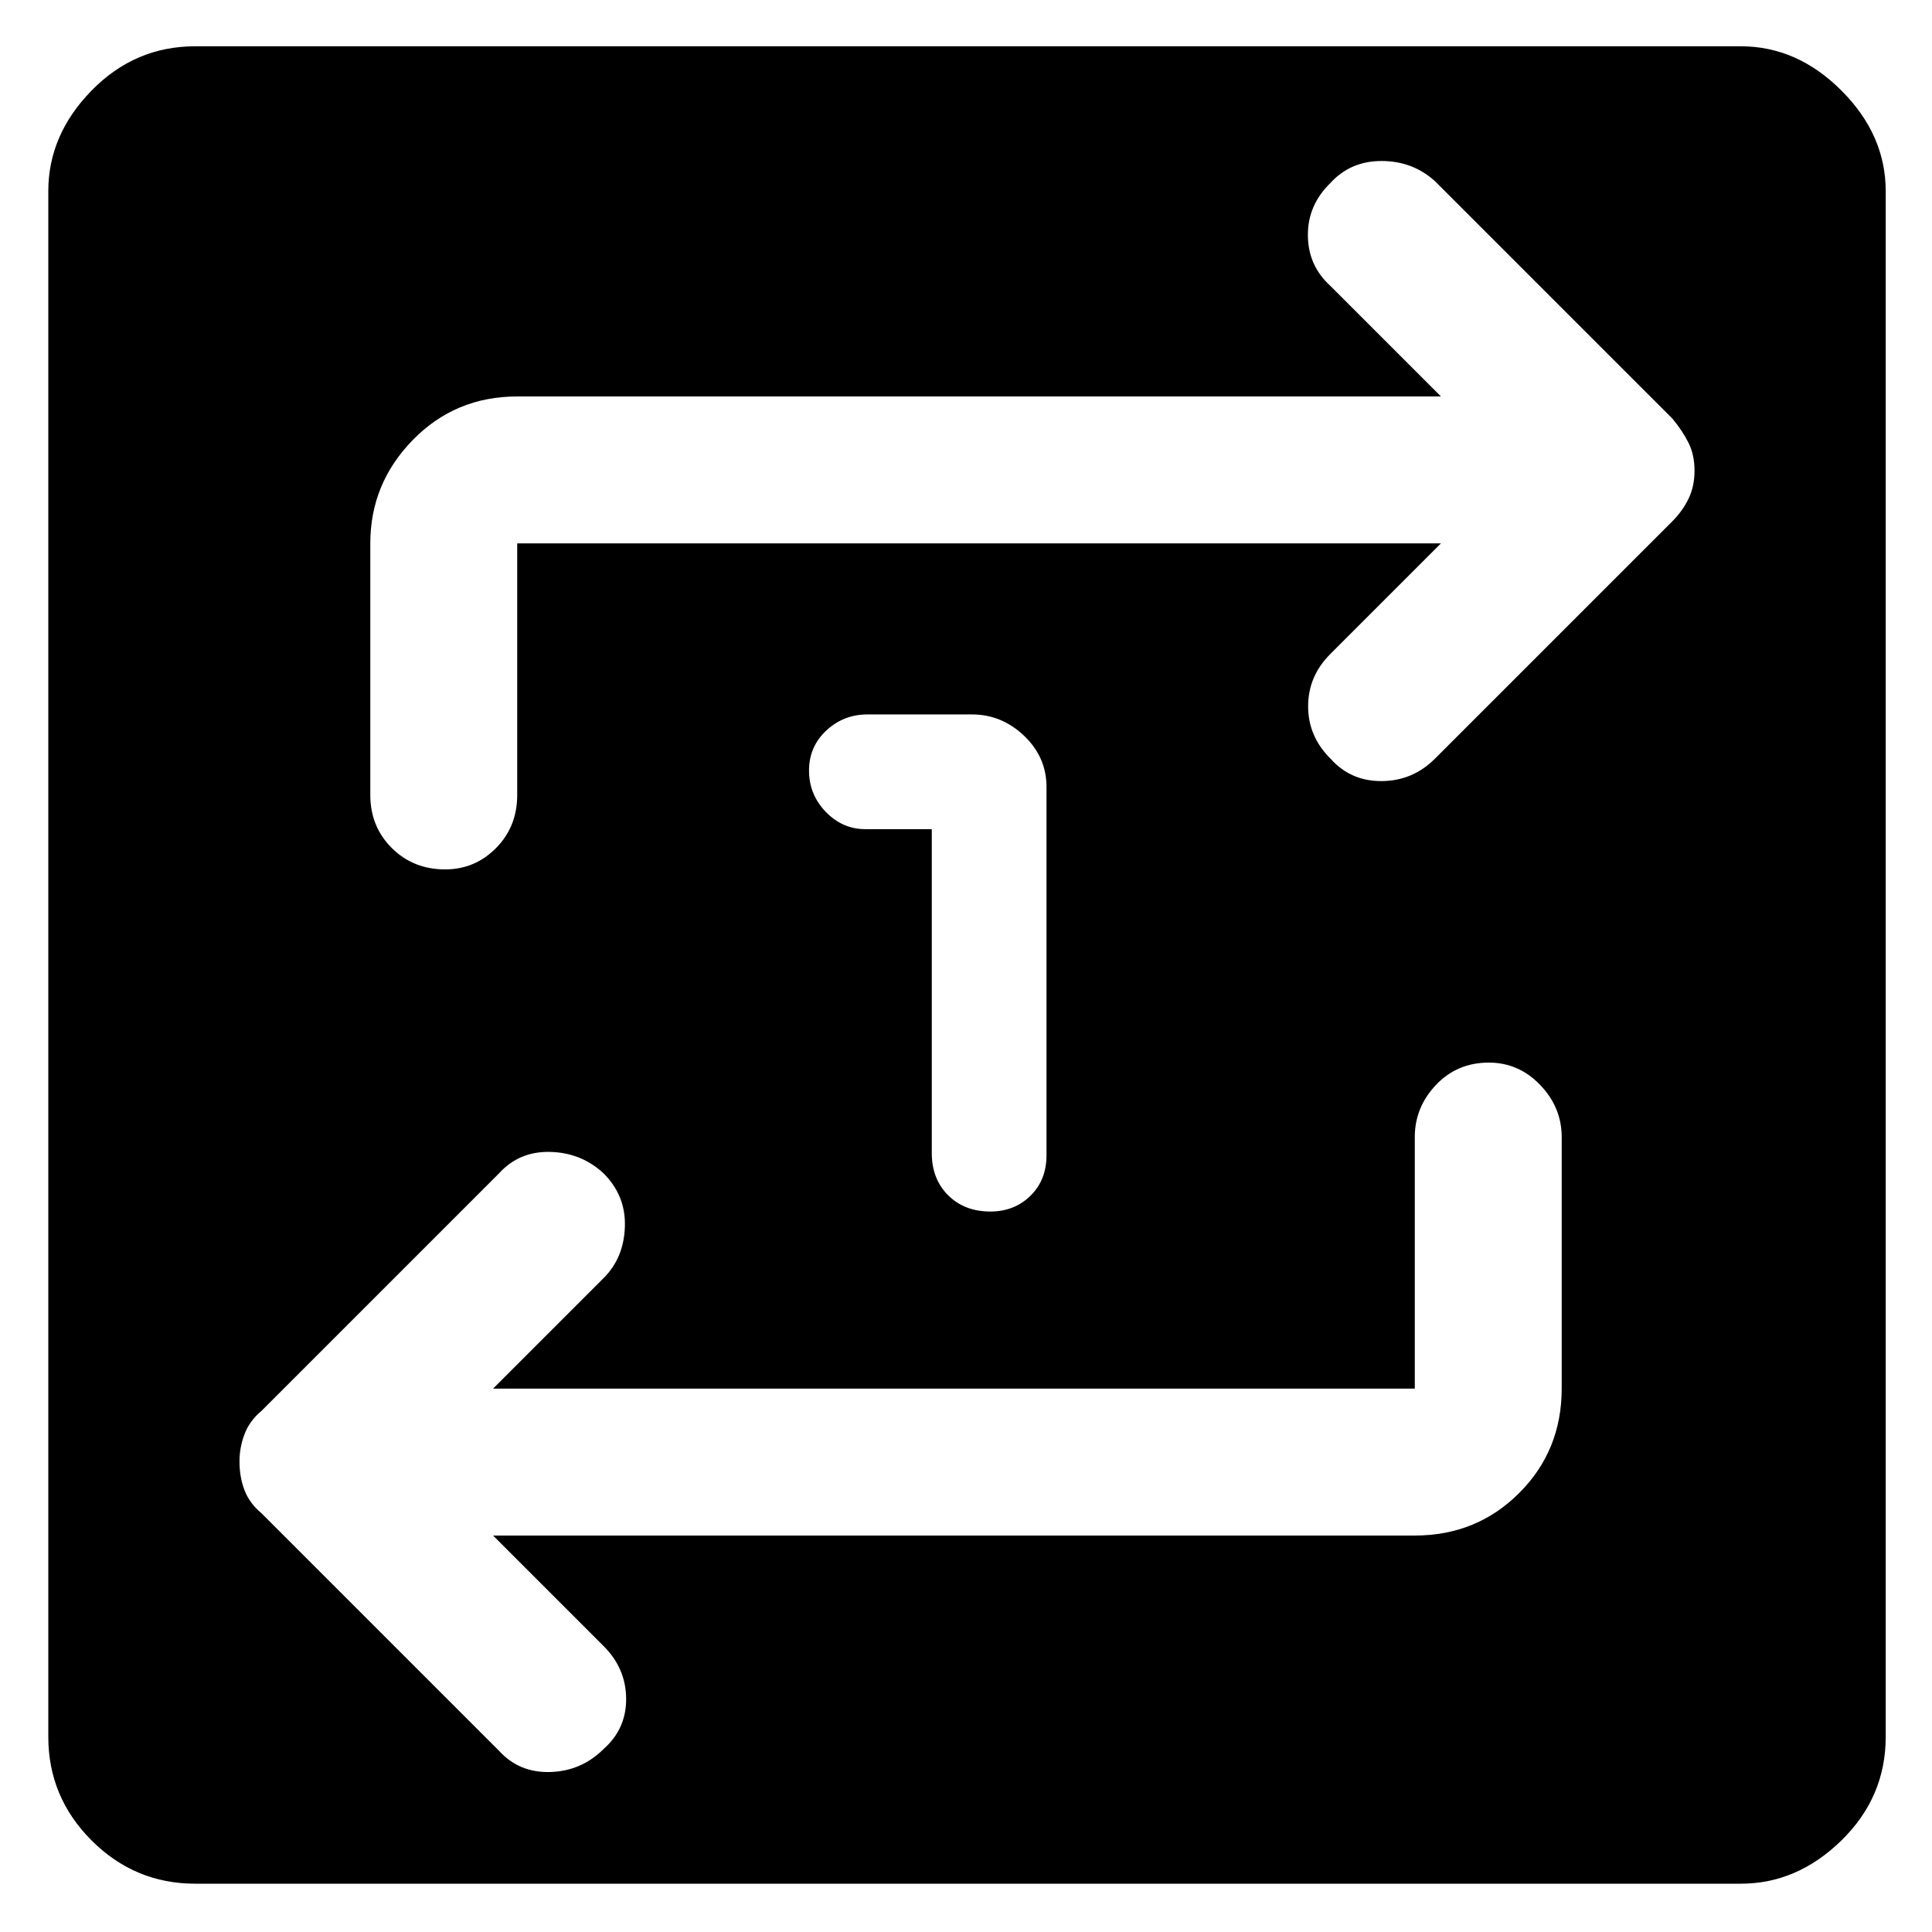 <svg xmlns="http://www.w3.org/2000/svg" height="48" viewBox="0 -960 960 960" width="48"><path d="M97-24q-30 0-51.5-21.5T24-97v-768q0-28 21.5-50T97-937h768q28 0 50 22t22 50v768q0 30-22 51.5T865-24H97Zm148-173h458q30.75 0 51.88-21.13Q776-239.25 776-270v-125q0-14.75-10.68-25.88Q754.65-432 739.82-432q-15.82 0-26.32 11.12Q703-409.75 703-395v125H245l55-55q10-10 10.5-25.5t-10.75-26.62q-11-10.12-26.37-10.5Q258-388 248-377L130-259q-6 5-8.5 11.63-2.5 6.64-2.5 13.5 0 7.87 2.5 14.37Q124-213 130-208L248-90q10.07 11 25.53 10.5Q289-80 300-91q11.25-10 11.13-25-.13-15-11.13-26l-55-55Zm471-493-55 55q-11 11-11 26t11.25 26.12q10 11.12 25.38 11Q702-572 713-583l118-118q5-5 8-11.13 3-6.14 3-14 0-7.87-3-13.87-3-6-8-12L713-870q-11.07-10-26.53-10Q671-880 661-869q-11.25 11-11.12 26 .12 15 11.12 25l55 55H257q-30.75 0-51.87 21.62Q184-719.75 184-690v125q0 15.75 10.68 26.37Q205.35-528 221.18-528q14.82 0 25.32-10.63Q257-549.25 257-565v-125h459ZM463-548v161q0 12.83 8.12 20.92 8.11 8.08 21 8.08 11.88 0 19.88-7.8 8-7.8 8-20.2v-183q0-14.75-11.12-25.38Q497.75-605 483-605h-52q-11.83 0-20.42 8-8.58 8-8.58 19.88 0 11.89 8.3 20.5Q418.6-548 430-548h33Z"/></svg>